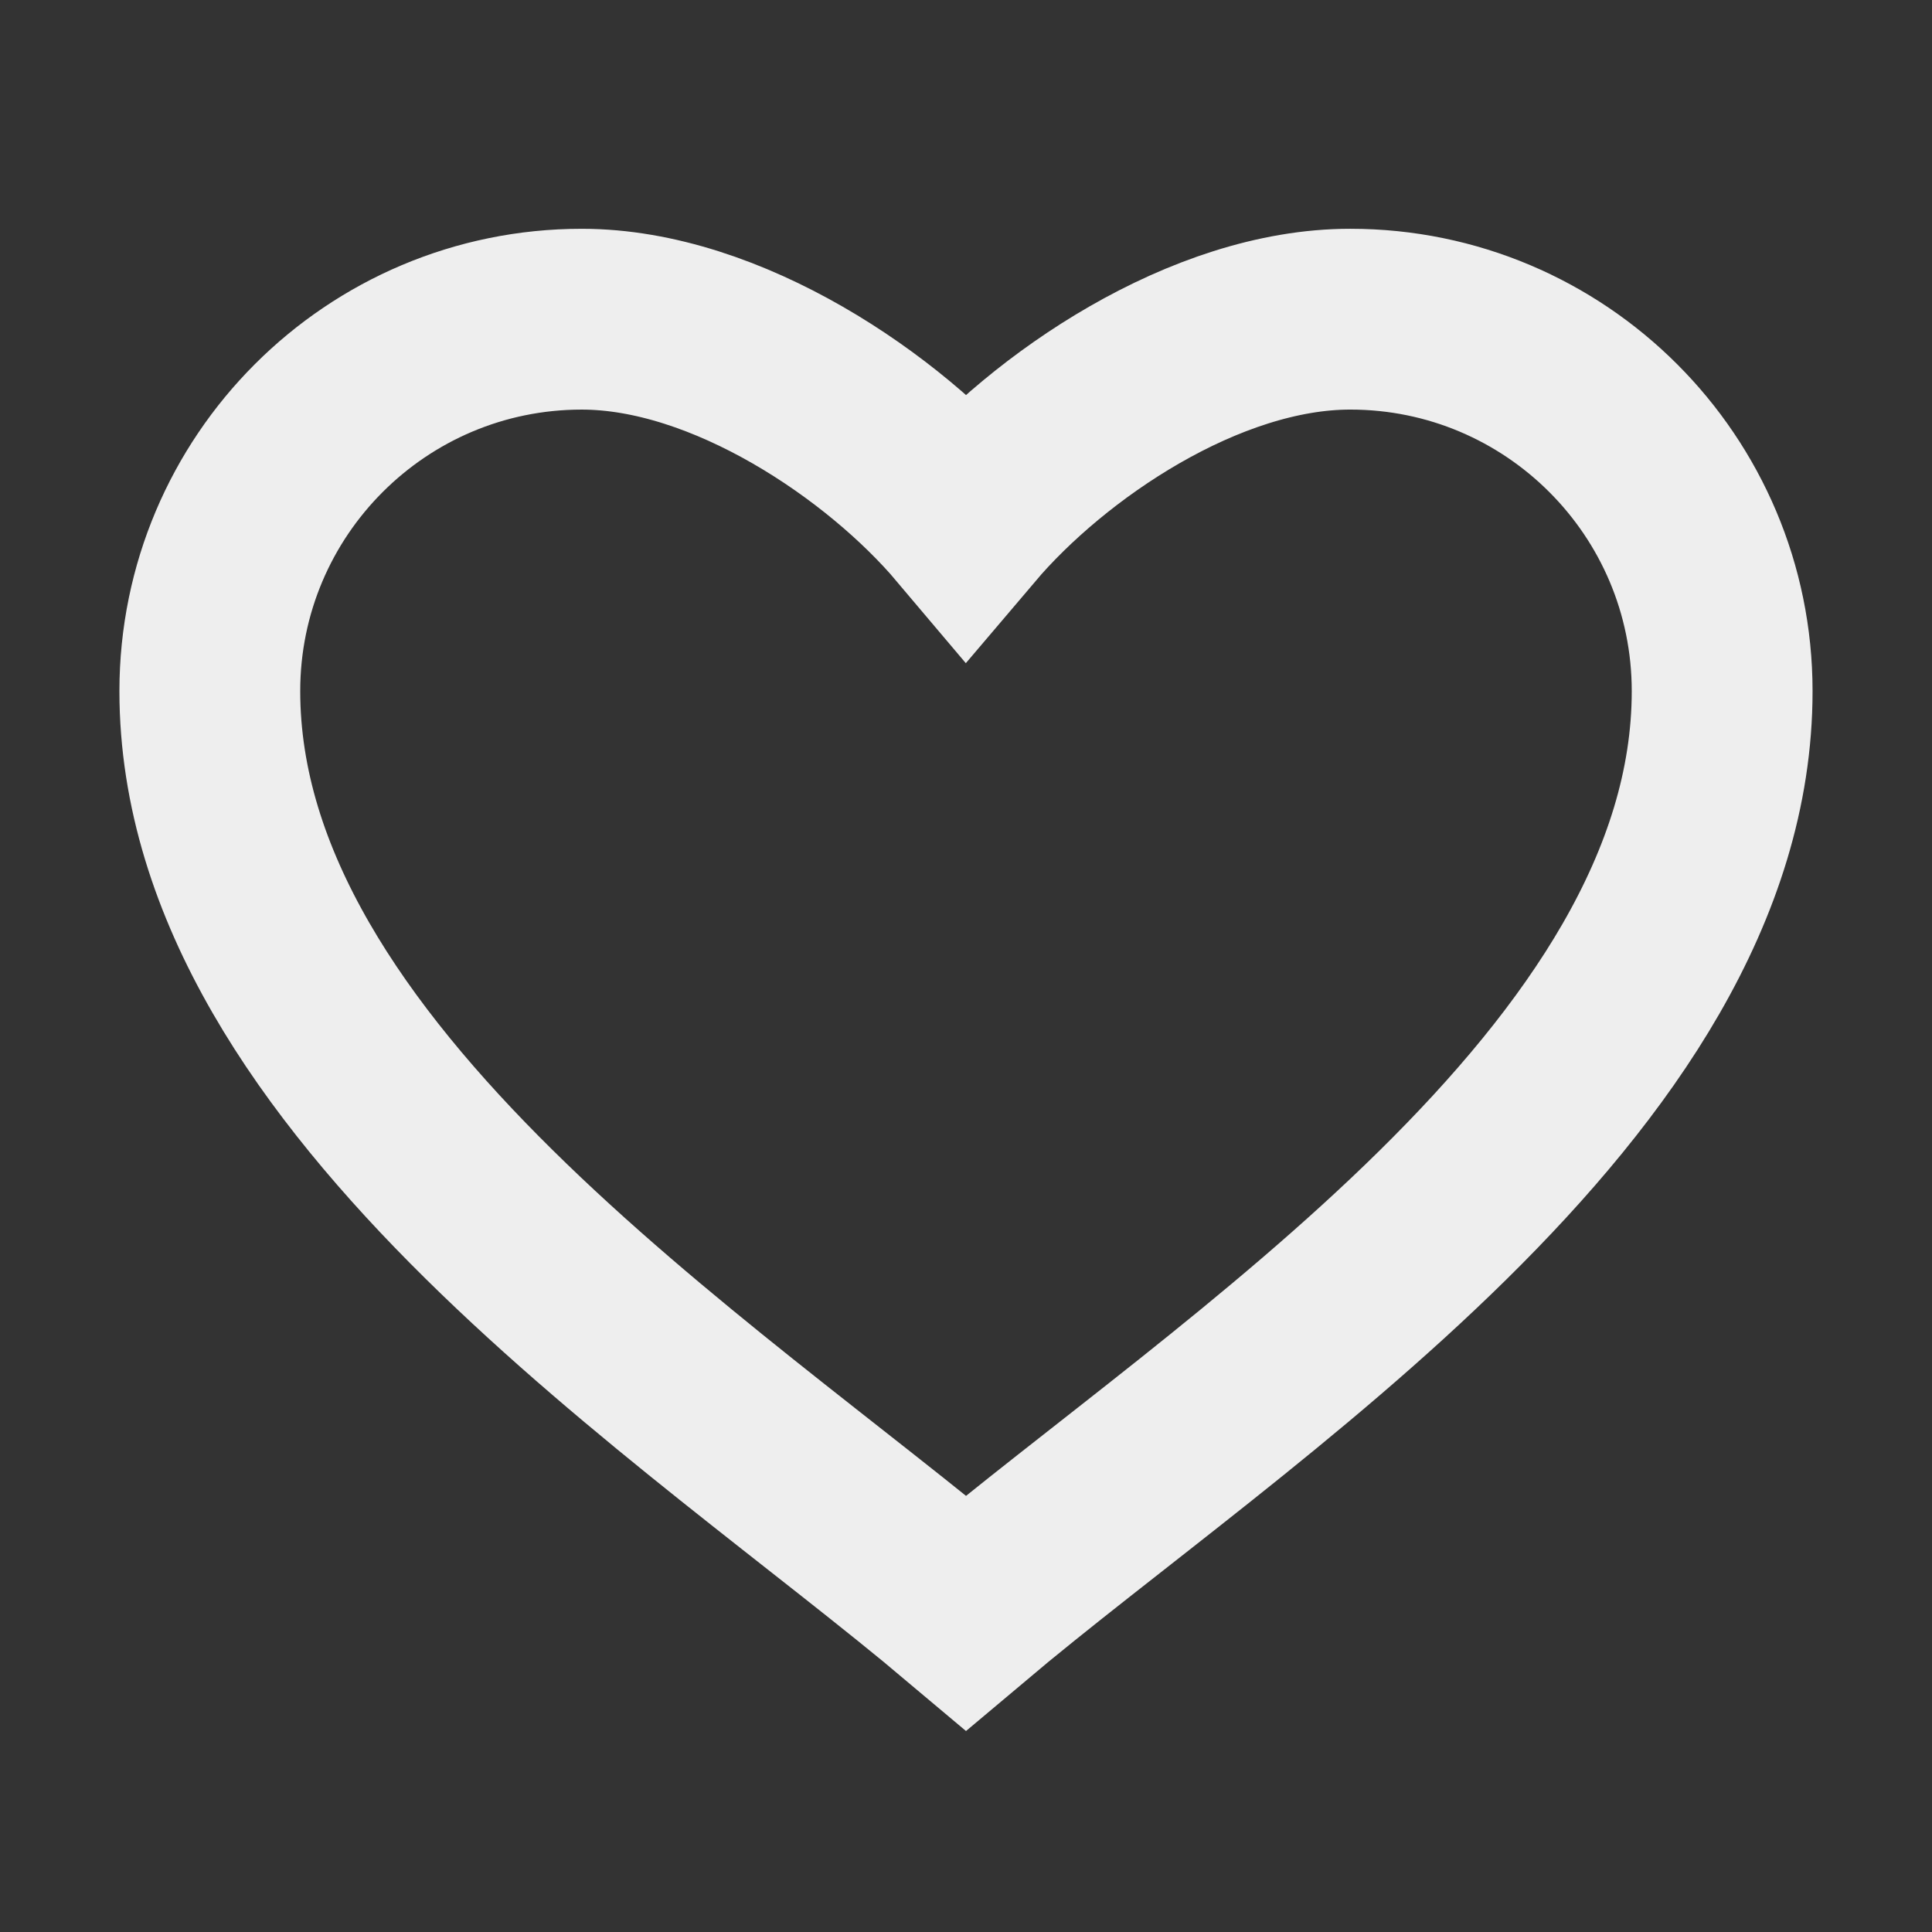<?xml version="1.0" encoding="UTF-8" standalone="no"?>
<svg
   xmlns:dc="http://purl.org/dc/elements/1.1/"
   xmlns:cc="http://creativecommons.org/ns#"
   xmlns:rdf="http://www.w3.org/1999/02/22-rdf-syntax-ns#"
   xmlns:svg="http://www.w3.org/2000/svg"
   xmlns="http://www.w3.org/2000/svg"
   xml:space="preserve"
   width="128px"
   viewBox="0 0 128 128"
   version="1.1"
   style="enable-background:new 0 0 128 128;"
   id="Layer_1"
   height="128px"><rect x="0" y="0" width="128" height="128" fill="#333333" stroke="none"/><defs
     id="defs6618" /><path
     id="path6613"
     style="fill:none;stroke:#EEEEEE;stroke-width:11.979;stroke-miterlimit:10;fill-opacity:1;stroke-opacity:1"
     d="M114.097,45.788  c0-13.608-11.032-24.642-24.641-24.642c-9.603,0-19.982,7.071-25.456,13.521c-5.393-6.387-15.855-13.52-25.457-13.52  c-13.609,0-24.642,11.032-24.642,24.64c0,25.742,32.628,46.341,50.099,61.065C81.47,92.129,114.097,71.654,114.097,45.788z" /></svg>
